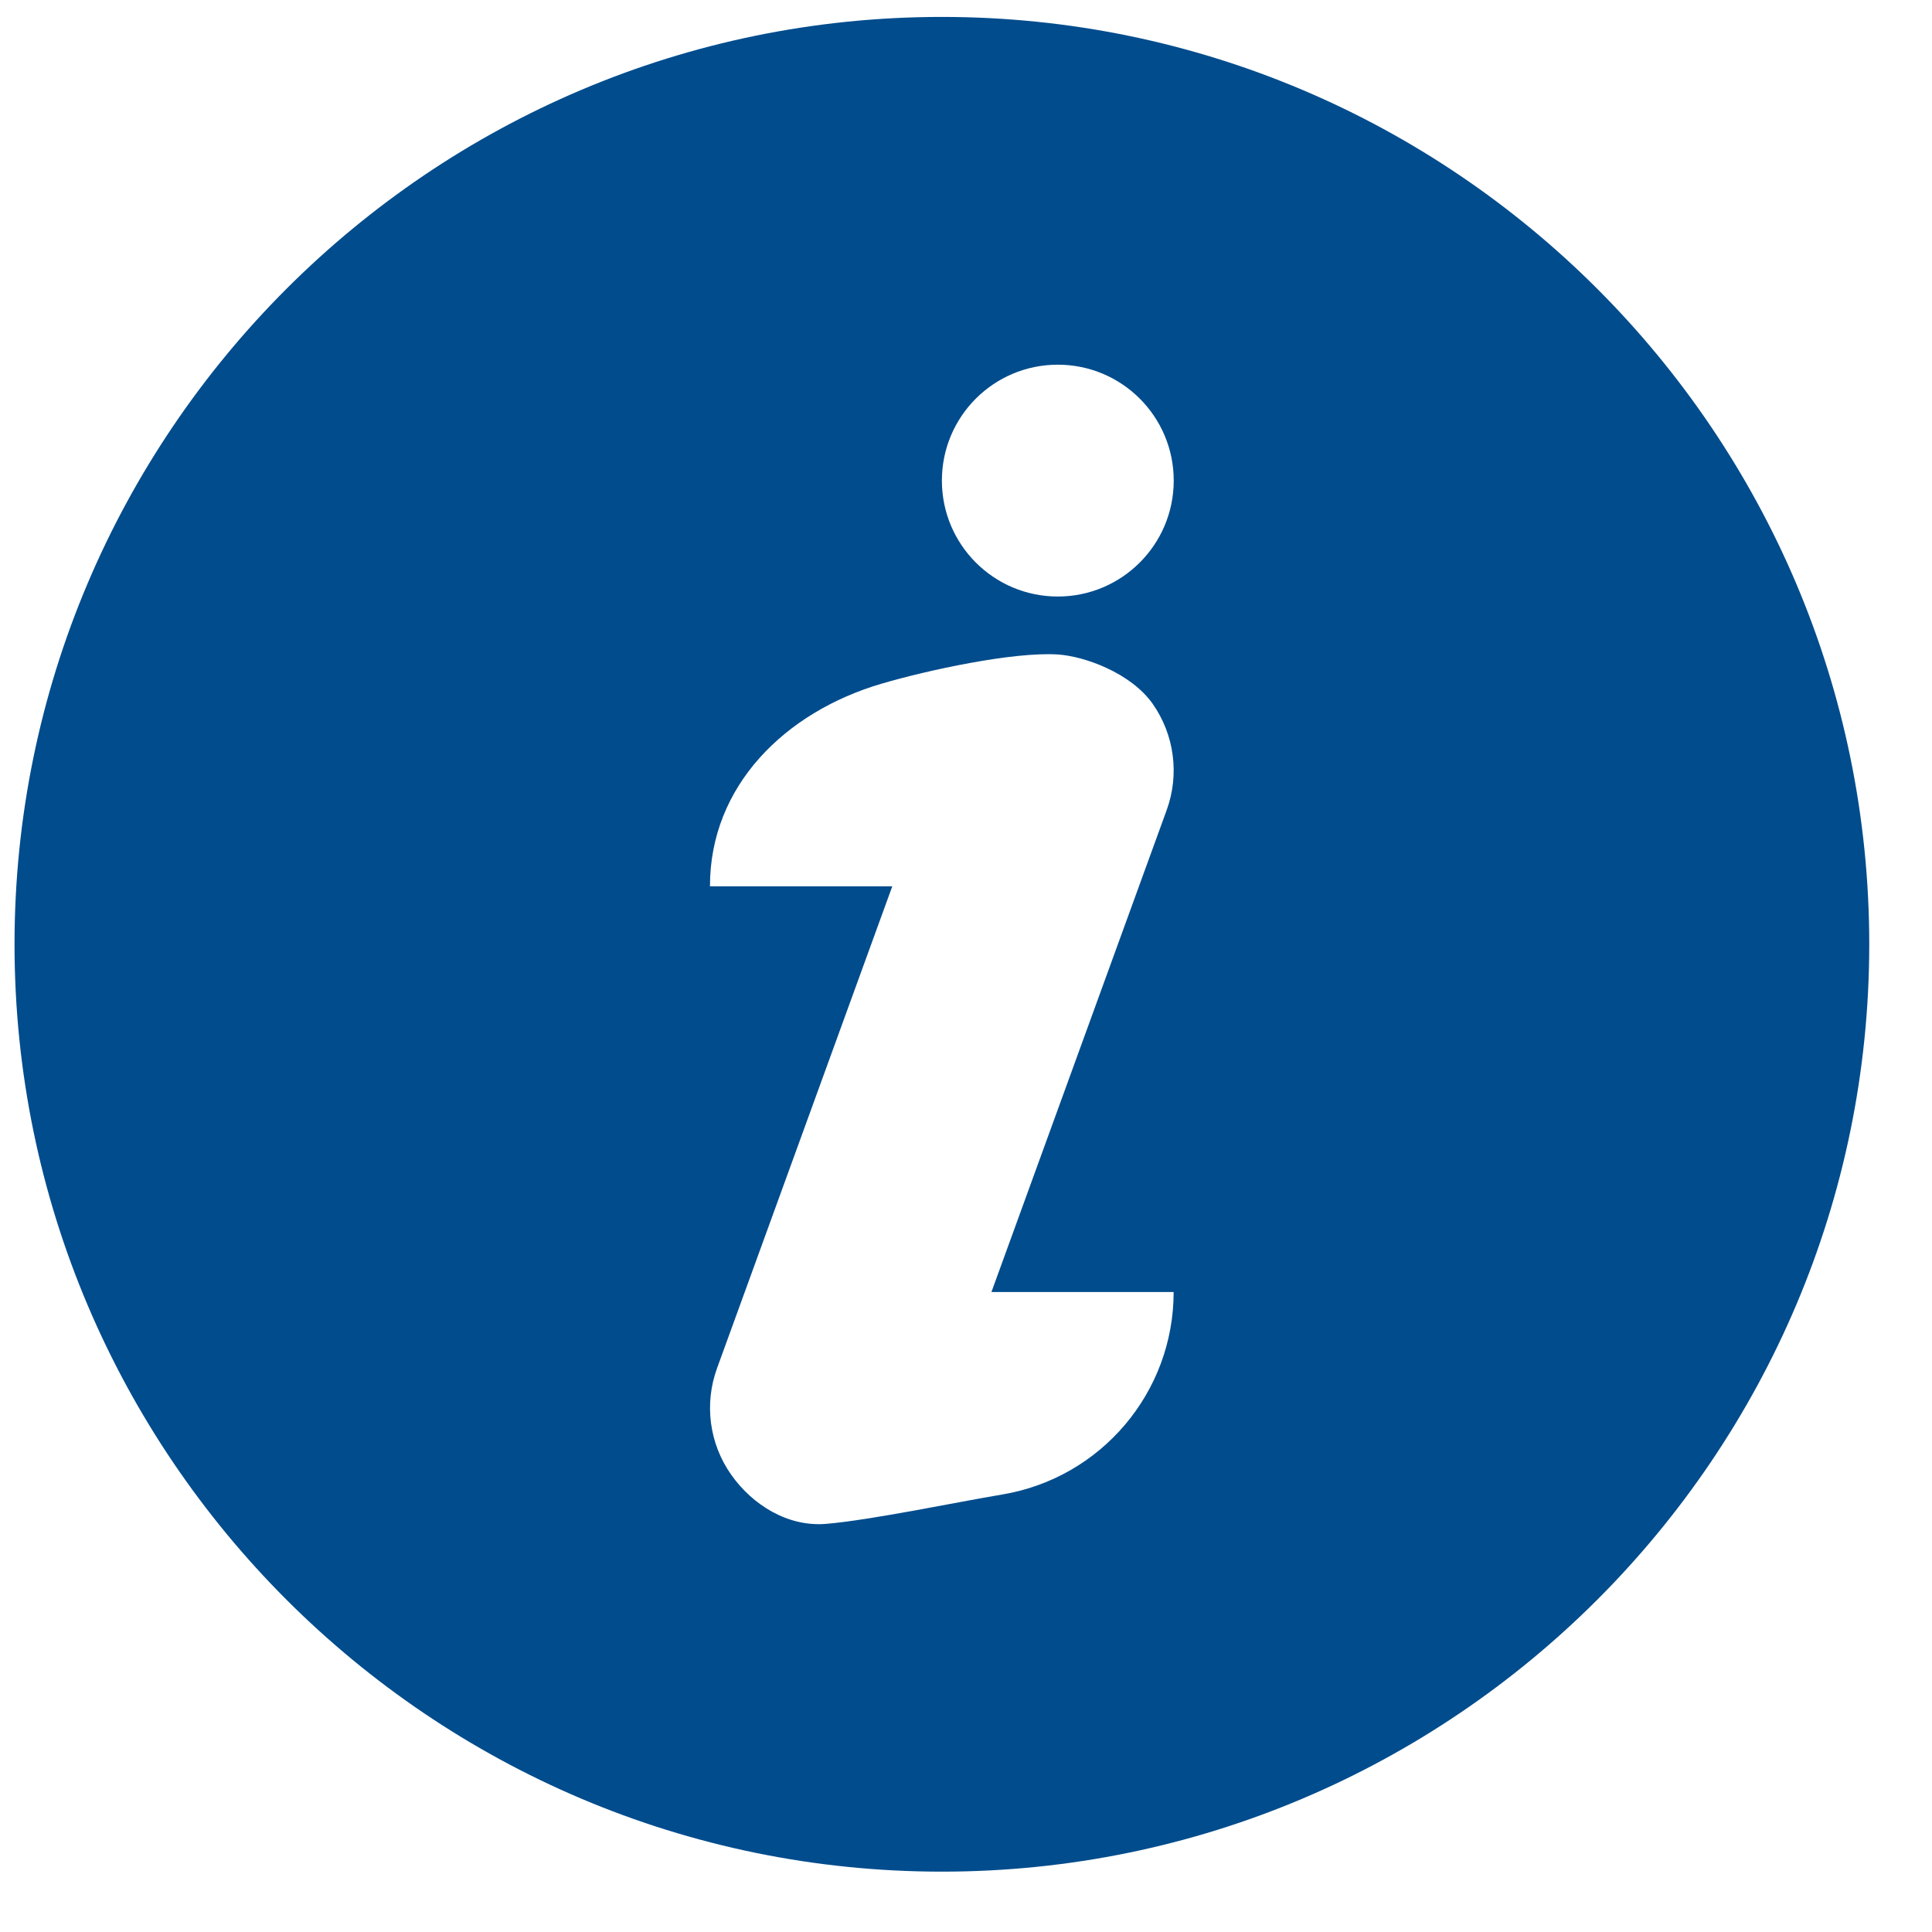 <svg width="25" height="25" viewBox="0 0 25 25" fill="none" xmlns="http://www.w3.org/2000/svg">
<g clip-path="url(#clip0_3924_19444)">
<path d="M12.188 0.219C5.571 0.219 0.188 5.602 0.188 12.219C0.188 18.835 5.571 24.219 12.188 24.219C18.804 24.219 24.188 18.835 24.188 12.219C24.188 5.602 18.804 0.219 12.188 0.219ZM12.968 19.339C12.398 19.434 11.264 19.671 10.688 19.719C10.2 19.759 9.74 19.48 9.459 19.079C9.178 18.679 9.111 18.166 9.278 17.706L11.546 11.469H9.187C9.185 10.169 10.16 9.213 11.407 8.847C12.002 8.672 13.111 8.432 13.688 8.469C14.033 8.491 14.635 8.708 14.916 9.108C15.197 9.509 15.264 10.022 15.097 10.482L12.829 16.719H15.187C15.187 18.017 14.249 19.125 12.968 19.339ZM13.688 7.719C12.859 7.719 12.188 7.047 12.188 6.219C12.188 5.39 12.859 4.719 13.688 4.719C14.516 4.719 15.188 5.39 15.188 6.219C15.188 7.047 14.516 7.719 13.688 7.719Z" fill="#004C8D"/>
</g>
<defs>
<clipPath id="clip0_3924_19444">
<rect width="24" height="24" fill="white" transform="translate(0.188 0.219)"/>
</clipPath>
</defs>
</svg>
